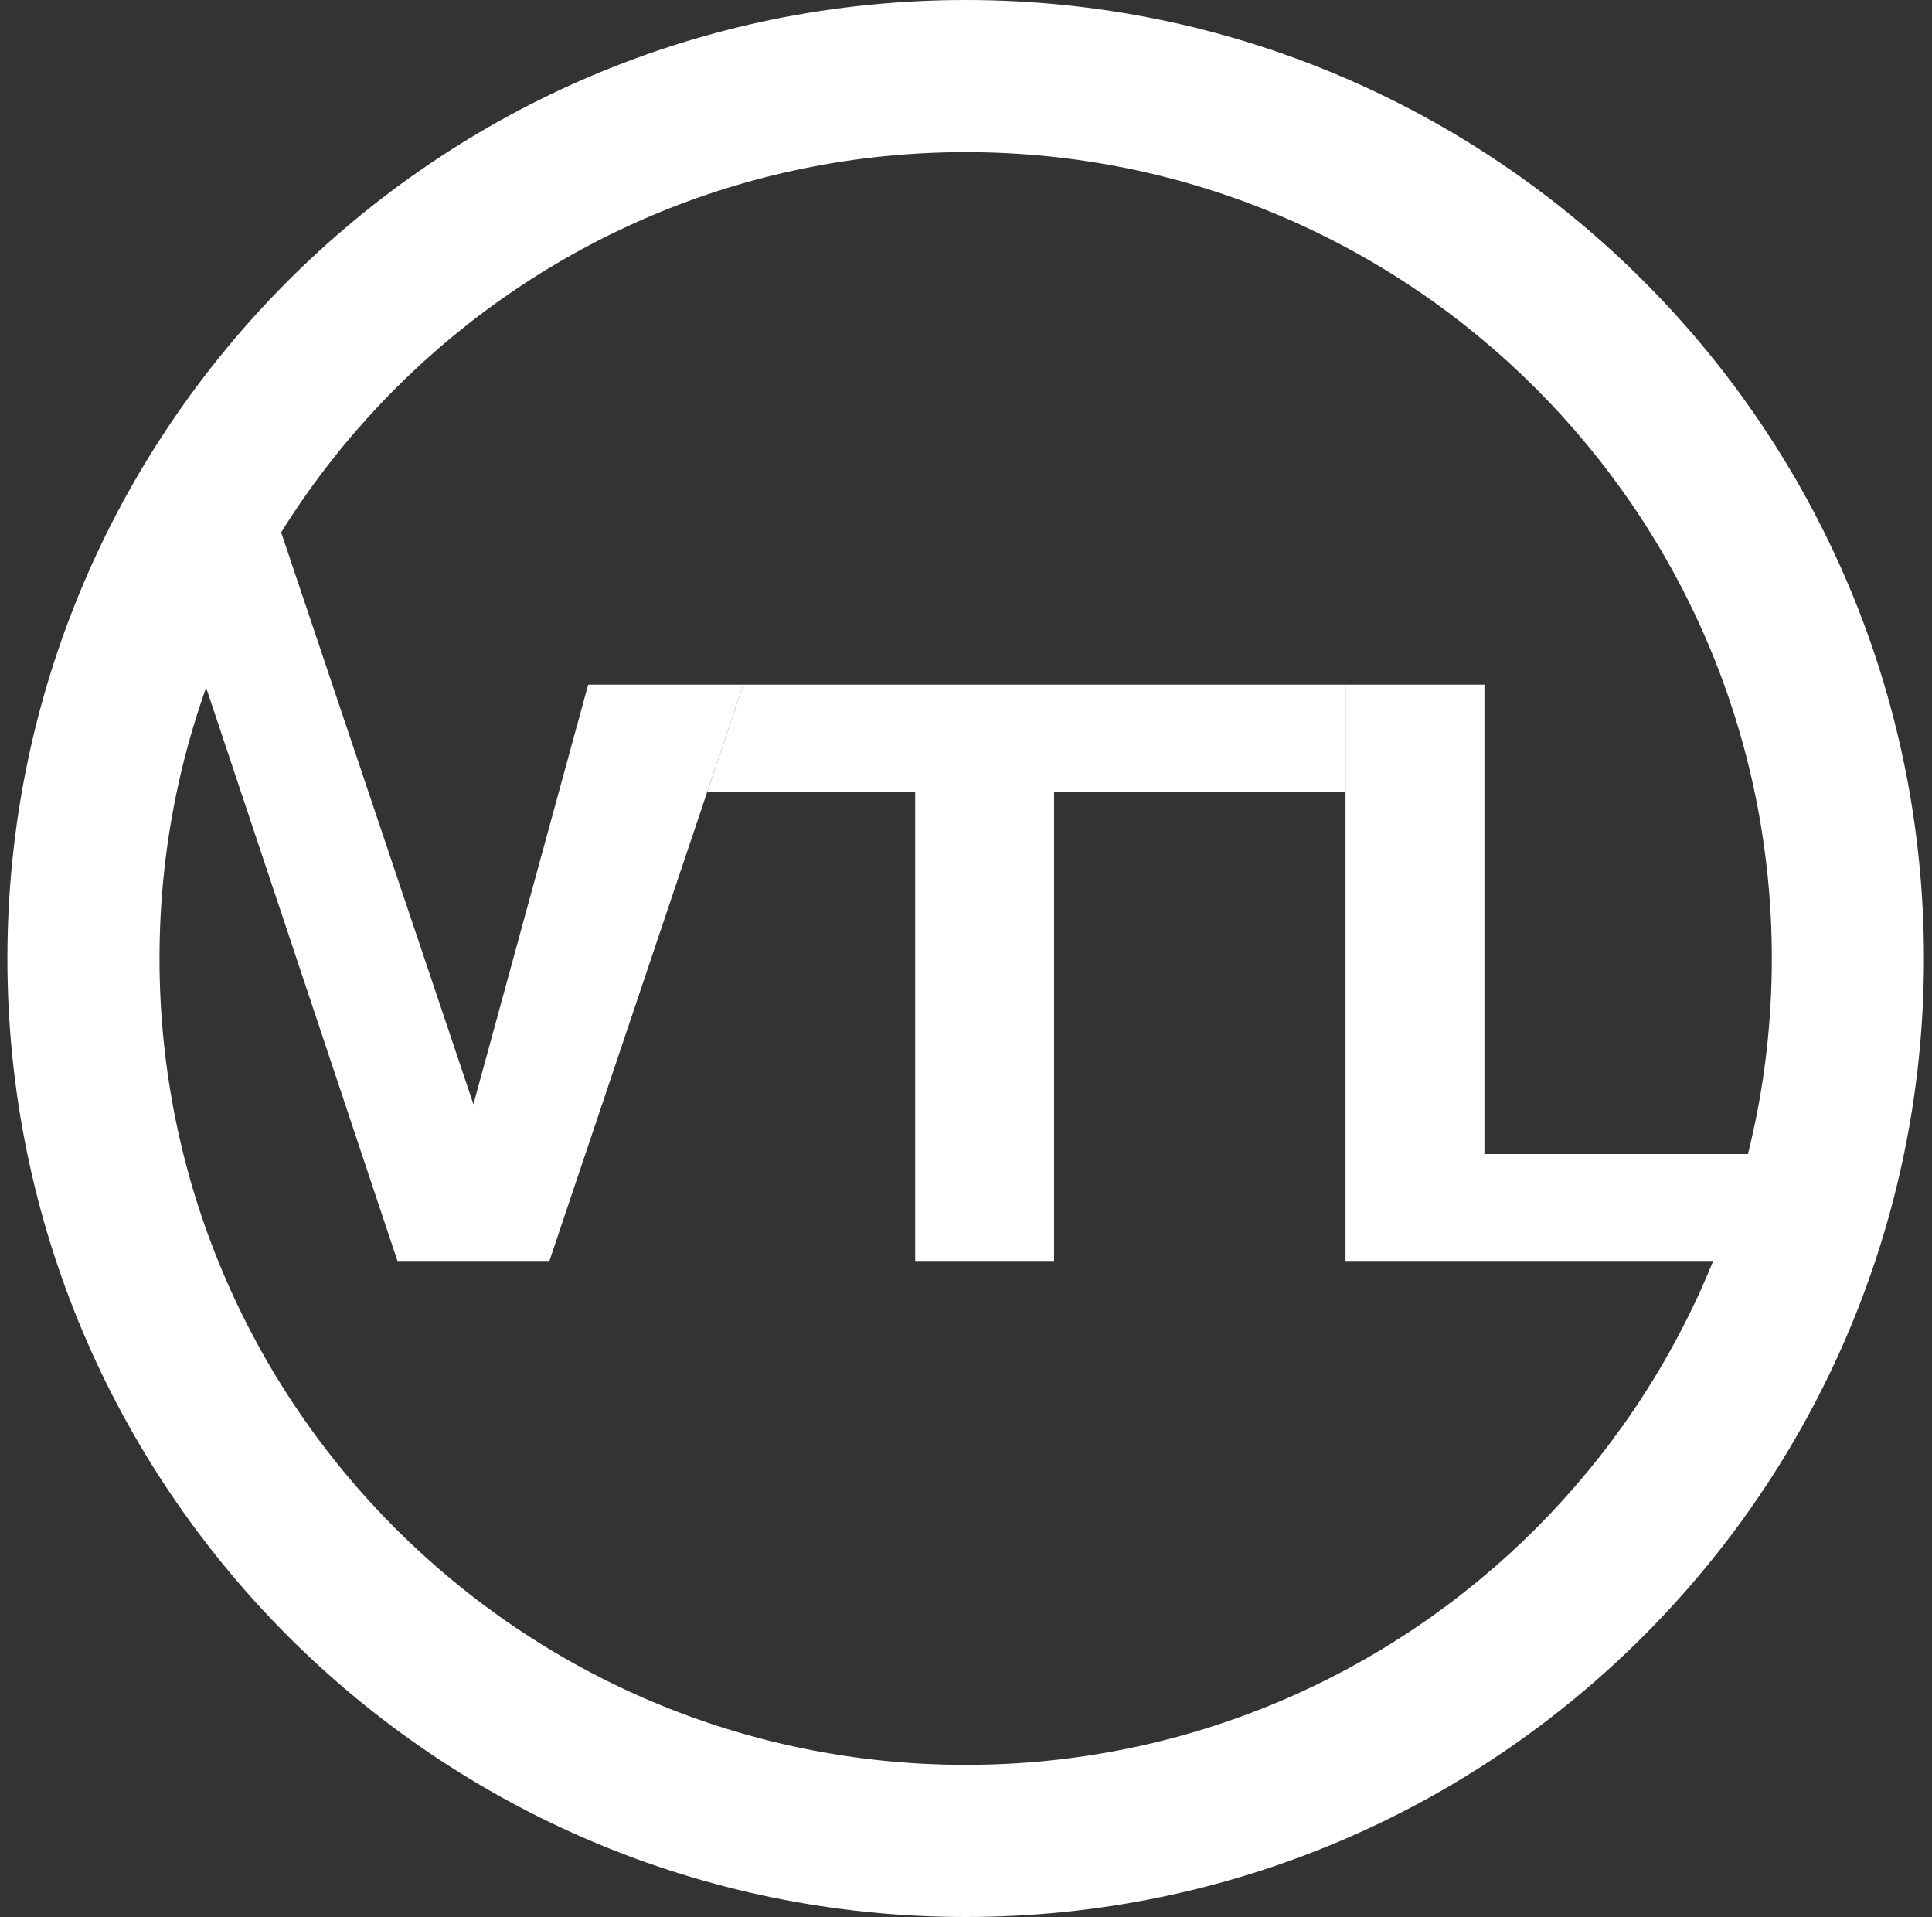 <svg width="125" height="124" viewBox="0 0 125 124" fill="none" xmlns="http://www.w3.org/2000/svg">
<rect x="0" y="0" width="125" height="124" fill="#333333" stroke="none"/>
<path fill-rule="evenodd" clip-rule="evenodd" d="M62.478 9.841C33.672 9.841 10.32 33.194 10.32 62C10.32 90.806 33.672 114.159 62.478 114.159C91.285 114.159 114.637 90.806 114.637 62C114.637 33.194 91.285 9.841 62.478 9.841ZM0.479 62C0.479 27.758 28.237 0 62.478 0C96.72 0 124.479 27.758 124.479 62C124.479 96.242 96.72 124 62.478 124C28.237 124 0.479 96.242 0.479 62Z" fill="white"/>
<path d="M30.631 71.425L38.055 44.286H48.092L35.546 81.563H25.715L13.272 44.286L14.256 38.381L18.193 34.444L30.631 71.425Z" fill="white"/>
<path d="M87.055 51.224H68.198V81.563H59.212V51.224H45.757L48.092 44.286H87.055V51.224Z" fill="white"/>
<path d="M96.042 74.651H113.653L111.685 81.563H87.055V44.286H96.042V74.651Z" fill="white"/>
</svg>
